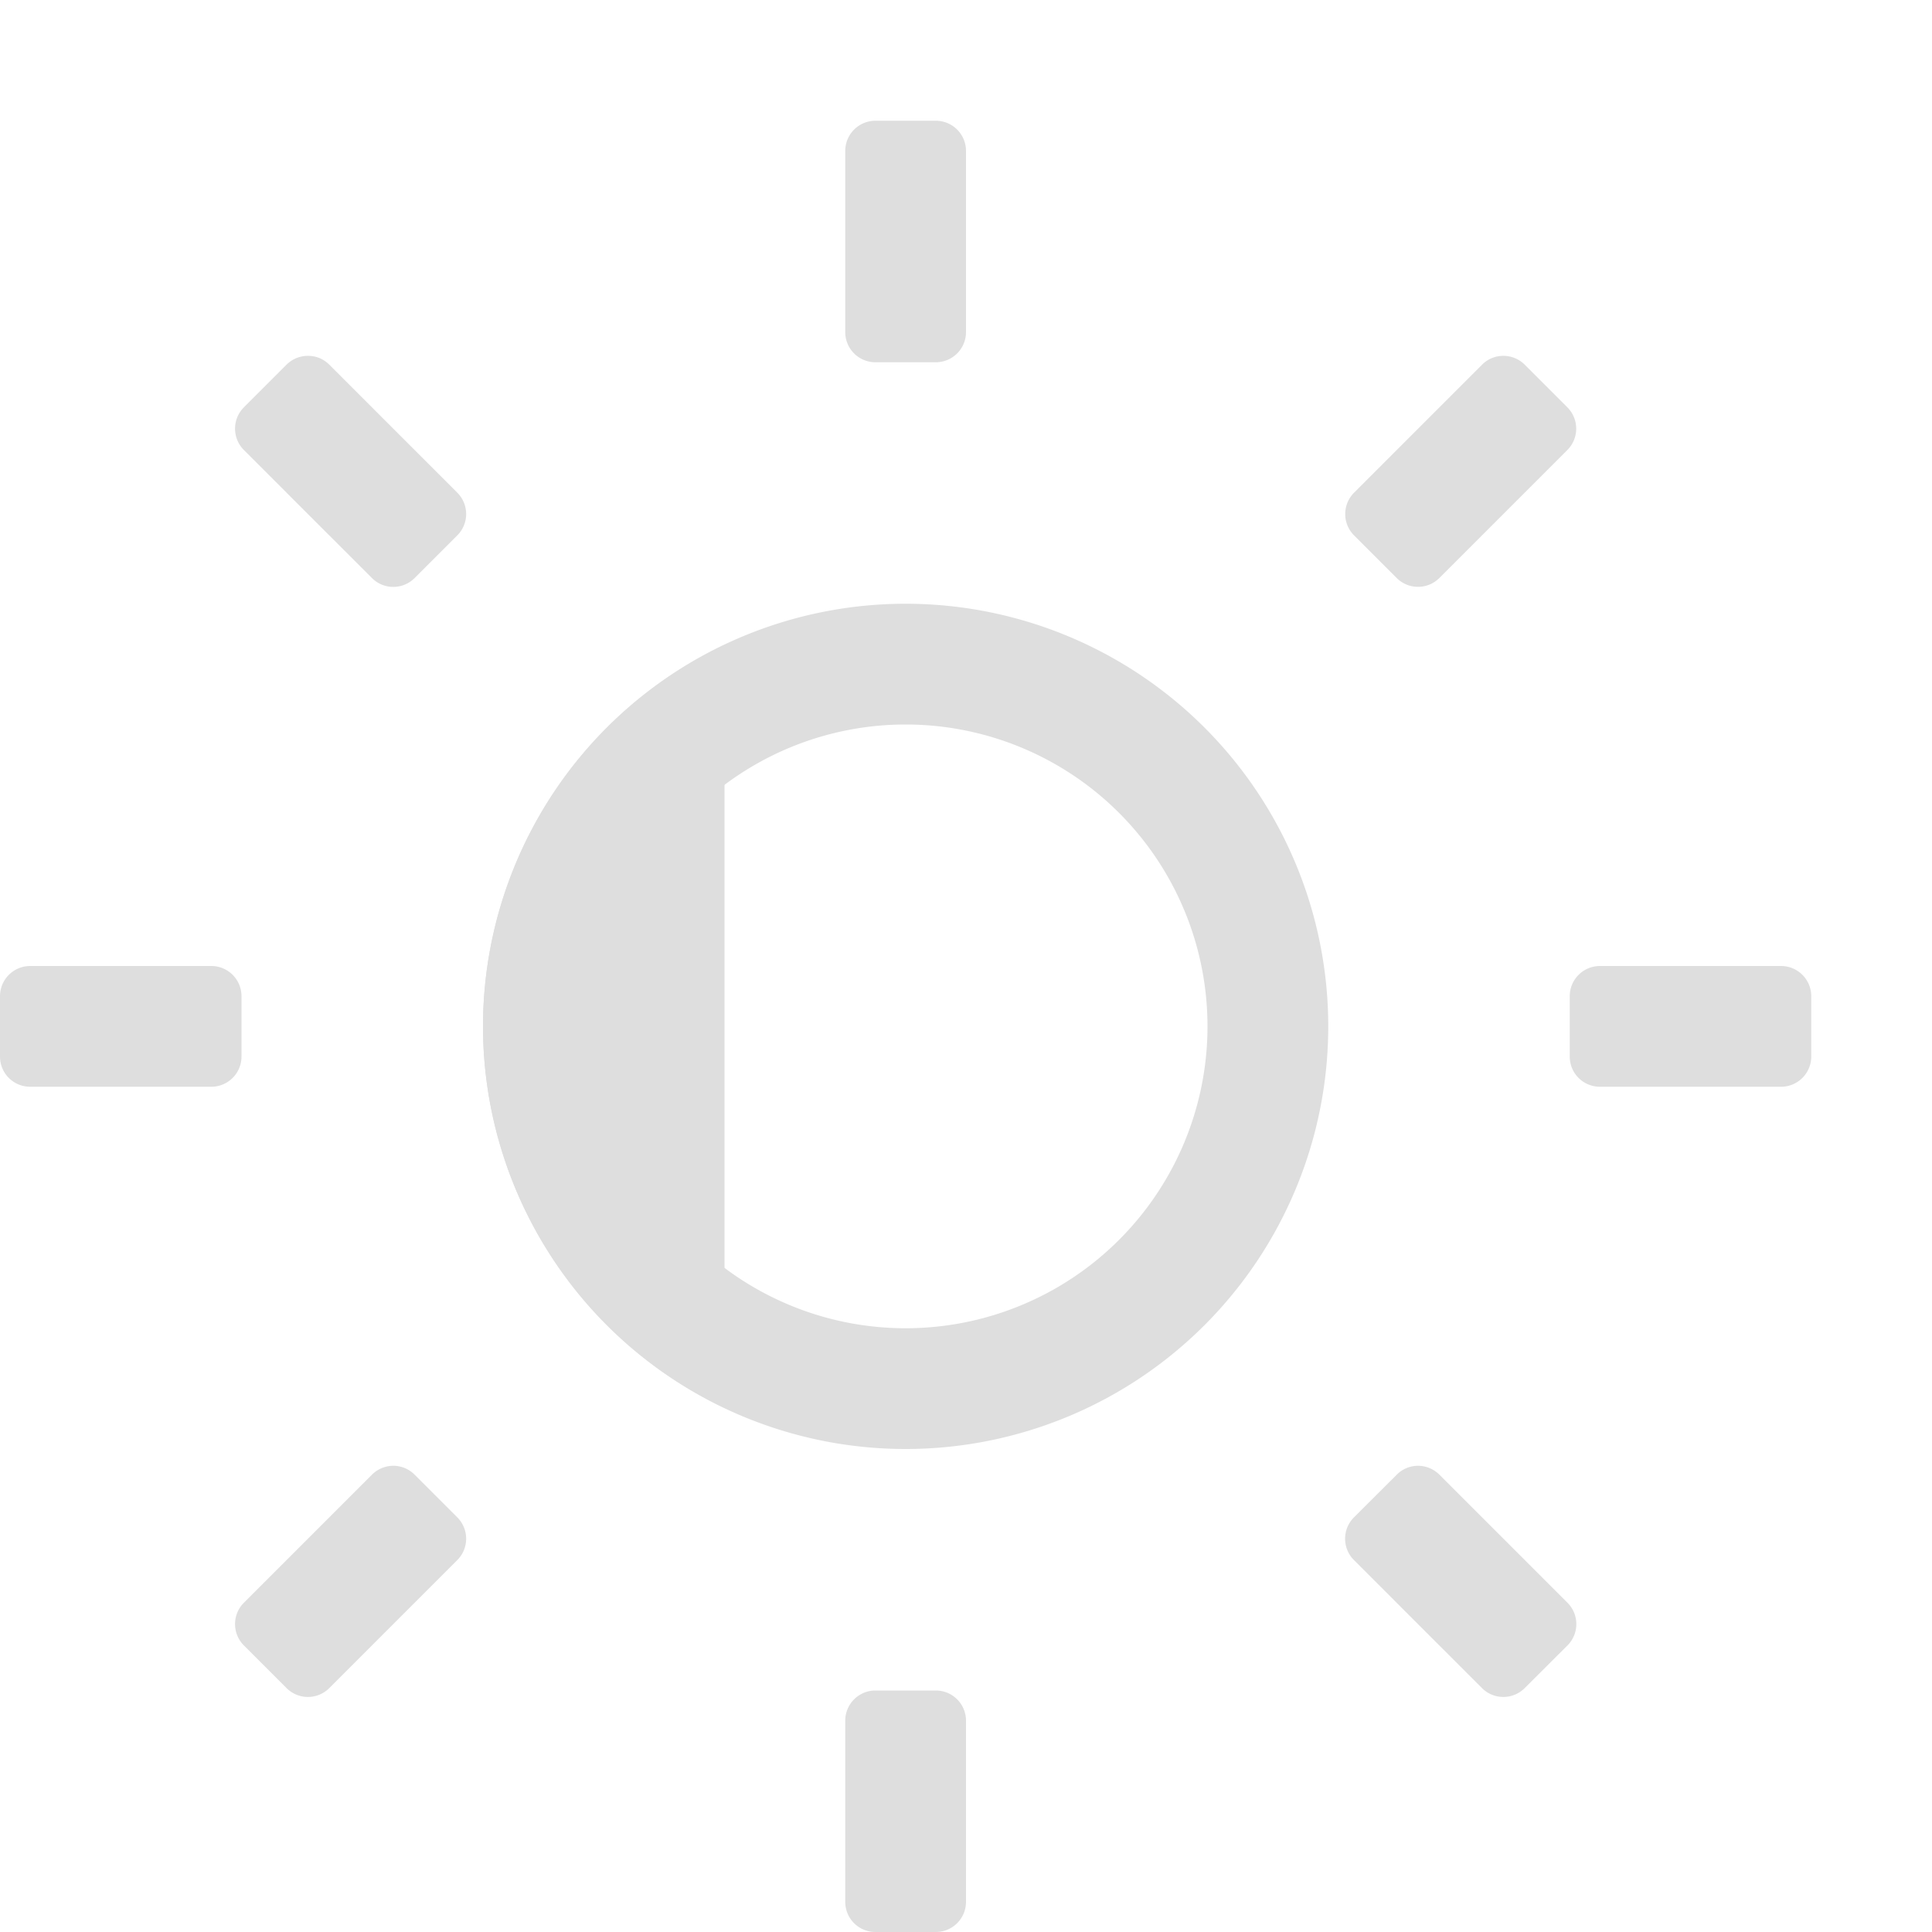 <svg width="16" height="16" xmlns="http://www.w3.org/2000/svg"><path d="M7.25 1a.25.25 0 00-.25.25v1.5c0 .139.112.25.25.25h.5A.25.25 0 008 2.75v-1.5A.25.25 0 007.75 1zM2.551 2.947a.25.25 0 00-.178.073l-.353.353a.25.25 0 000 .354l1.06 1.06a.25.25 0 00.354 0l.353-.353a.25.25 0 000-.354l-1.06-1.06a.246.246 0 00-.176-.073zm9.898 0a.246.246 0 00-.175.073l-1.06 1.06a.25.25 0 000 .354l.353.353a.25.25 0 00.353 0l1.06-1.06a.25.25 0 000-.354l-.353-.353a.25.25 0 00-.178-.073zM7.5 5A3.5 3.5 0 004 8.5 3.5 3.5 0 007.5 12 3.5 3.5 0 0011 8.5 3.5 3.5 0 007.5 5zm0 1A2.5 2.5 0 0110 8.5 2.5 2.5 0 017.5 11 2.5 2.5 0 015 8.5 2.5 2.5 0 017.5 6zM.25 8a.25.25 0 00-.25.25v.5c0 .139.112.25.25.25h1.5A.25.25 0 002 8.75v-.5A.25.25 0 001.75 8zm13 0a.25.25 0 00-.25.25v.5c0 .139.112.25.25.25h1.5a.25.25 0 00.25-.25v-.5a.25.25 0 00-.25-.25zm-9.992 4.139a.252.252 0 00-.178.074l-1.06 1.06a.25.25 0 000 .354l.353.353a.25.25 0 00.354 0l1.06-1.06a.25.25 0 000-.354l-.353-.353a.248.248 0 00-.176-.074zm8.484 0a.248.248 0 00-.175.074l-.354.353a.25.25 0 000 .354l1.06 1.06a.25.25 0 00.354 0l.354-.353a.25.25 0 000-.354l-1.06-1.06a.252.252 0 00-.179-.074zM7.25 14a.25.25 0 00-.25.25v1.5c0 .139.112.25.25.25h.5a.25.25 0 00.25-.25v-1.5a.25.25 0 00-.25-.25z" fill="#dedede" overflow="visible" style="isolation:auto;mix-blend-mode:normal"/><path d="M6 5.342A3.5 3.5 0 004 8.5a3.5 3.5 0 002 3.158V5.342z" fill="#dedede" fill-rule="evenodd" paint-order="stroke fill markers"/></svg>